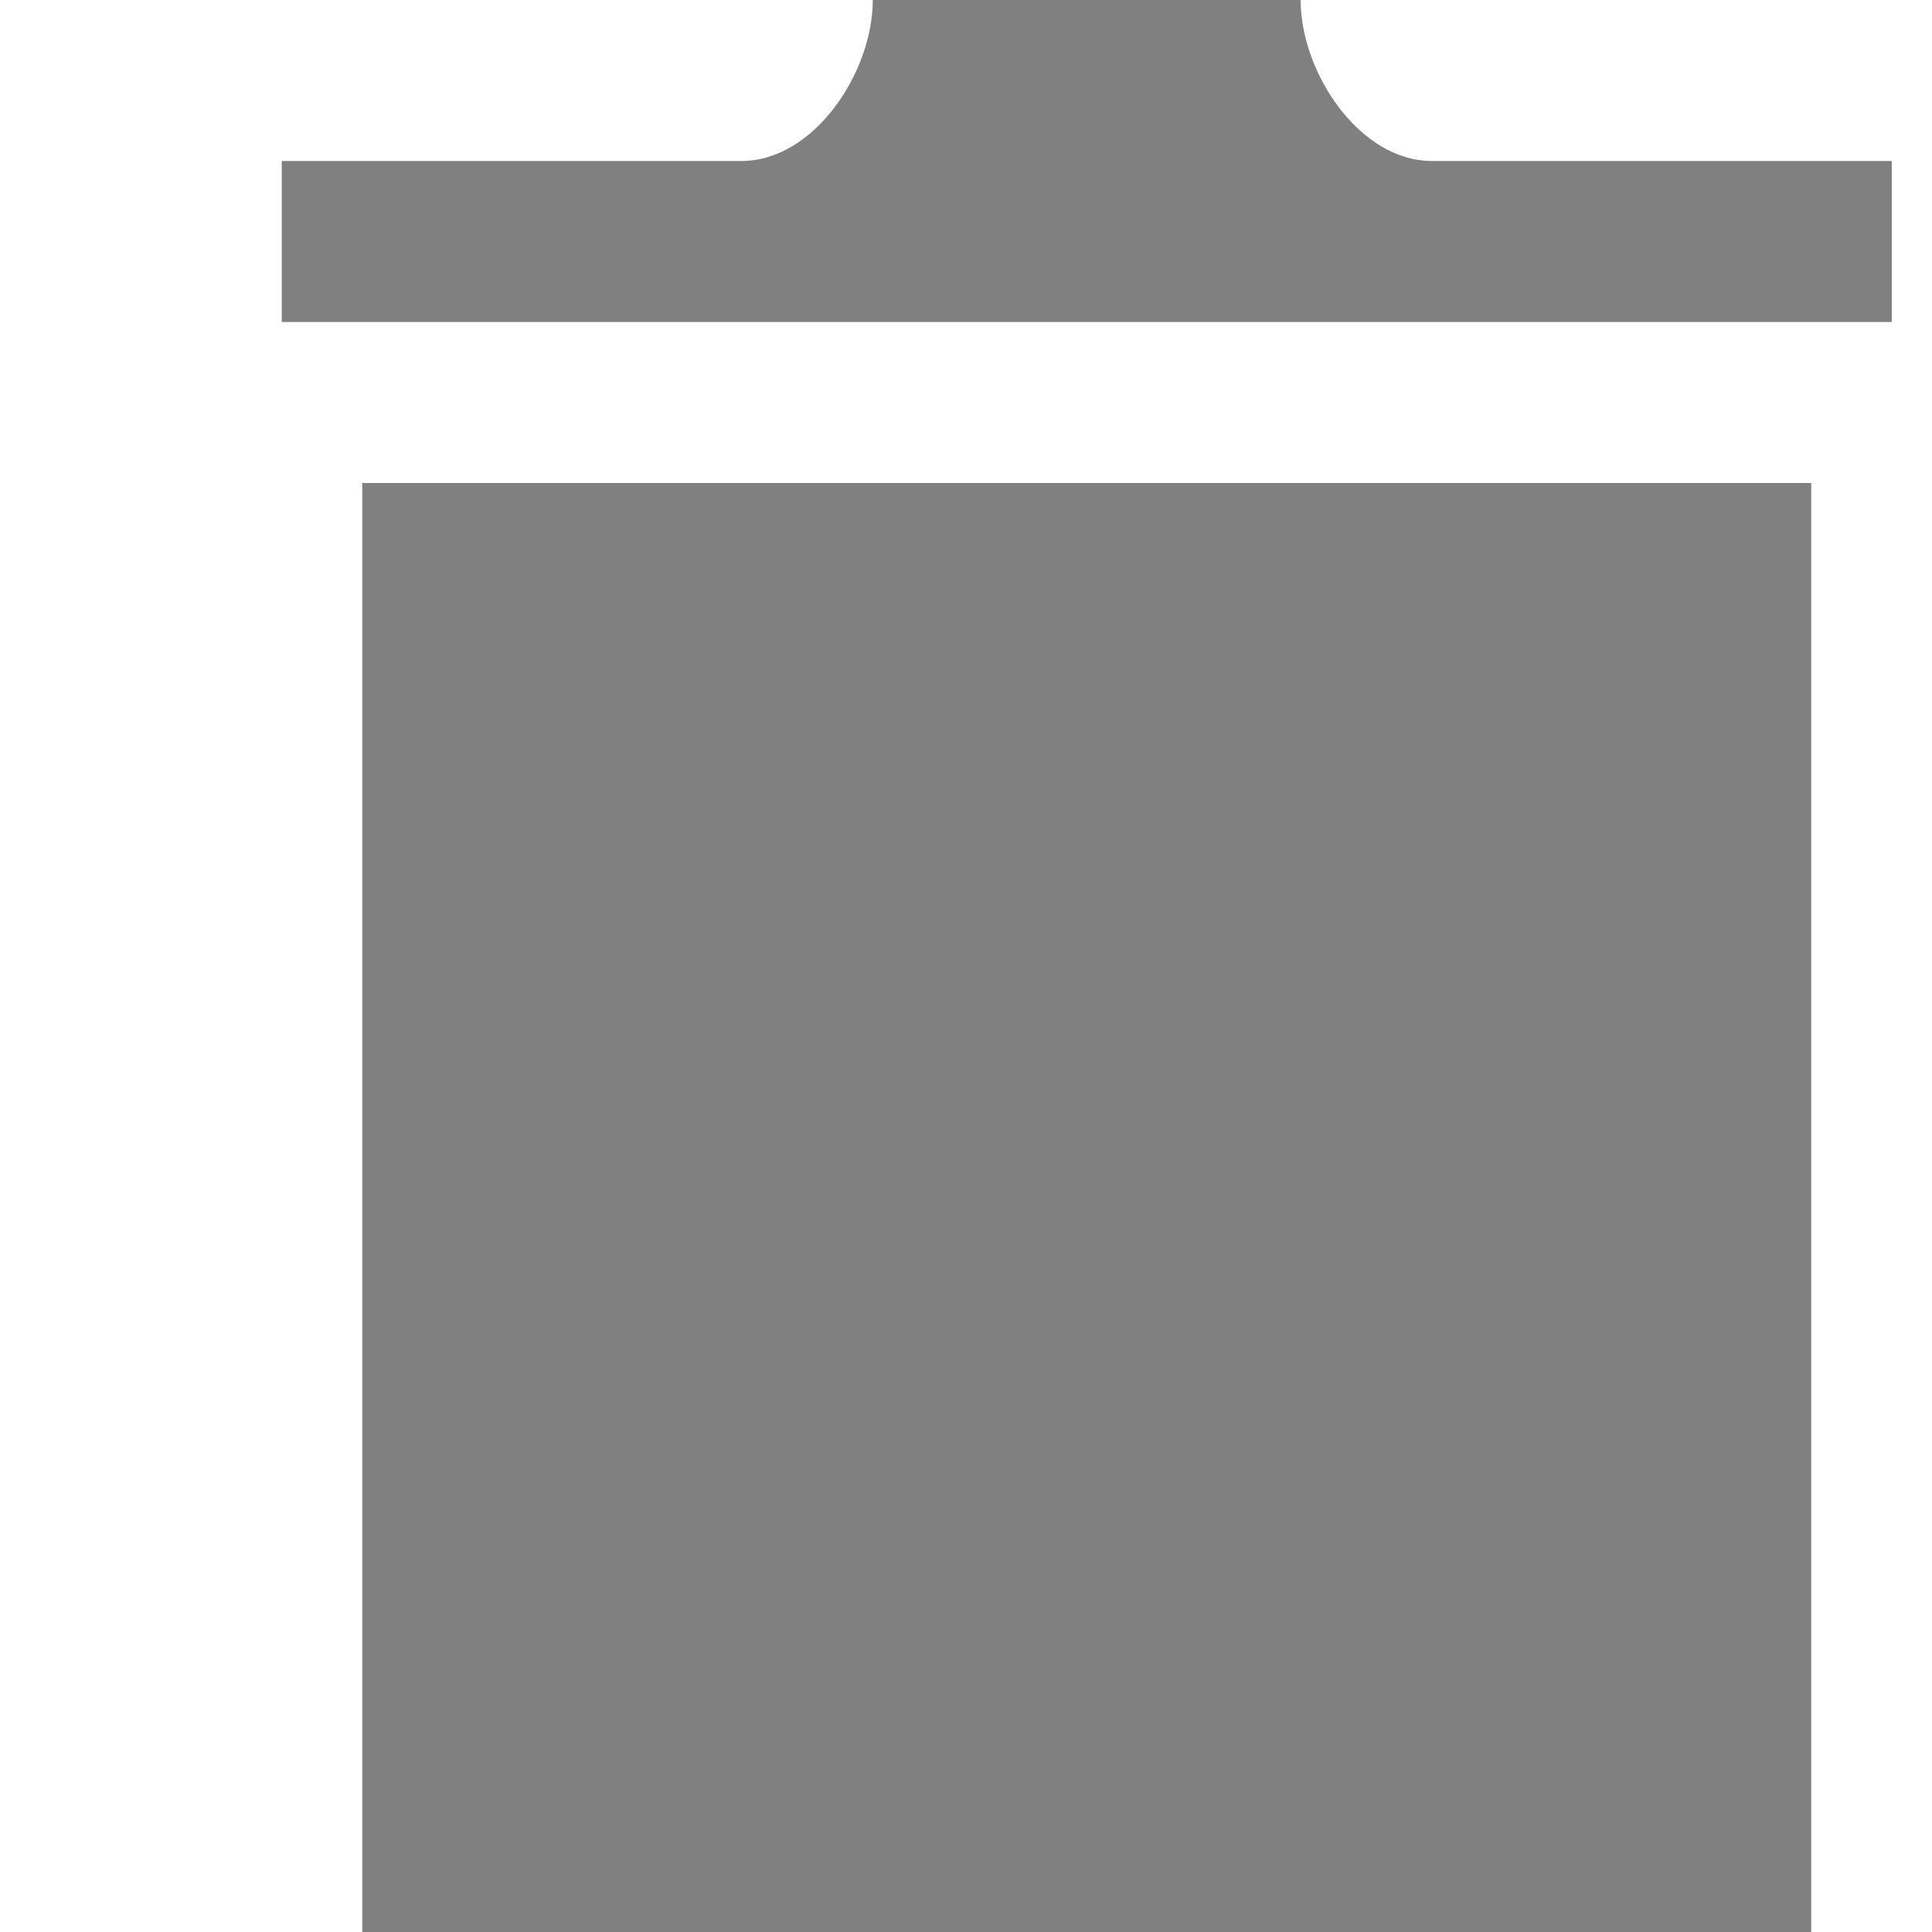<svg xmlns="http://www.w3.org/2000/svg" width="20" height="20" viewBox="0 0 21 24" fill="grey"><path d="M3 6v18h18v-18h-18zm19-4v2h-20v-2h5.711c.9 0 1.631-1.099 1.631-2h5.315c0 .901.731 2 1.631 2h5.712z"/></svg>